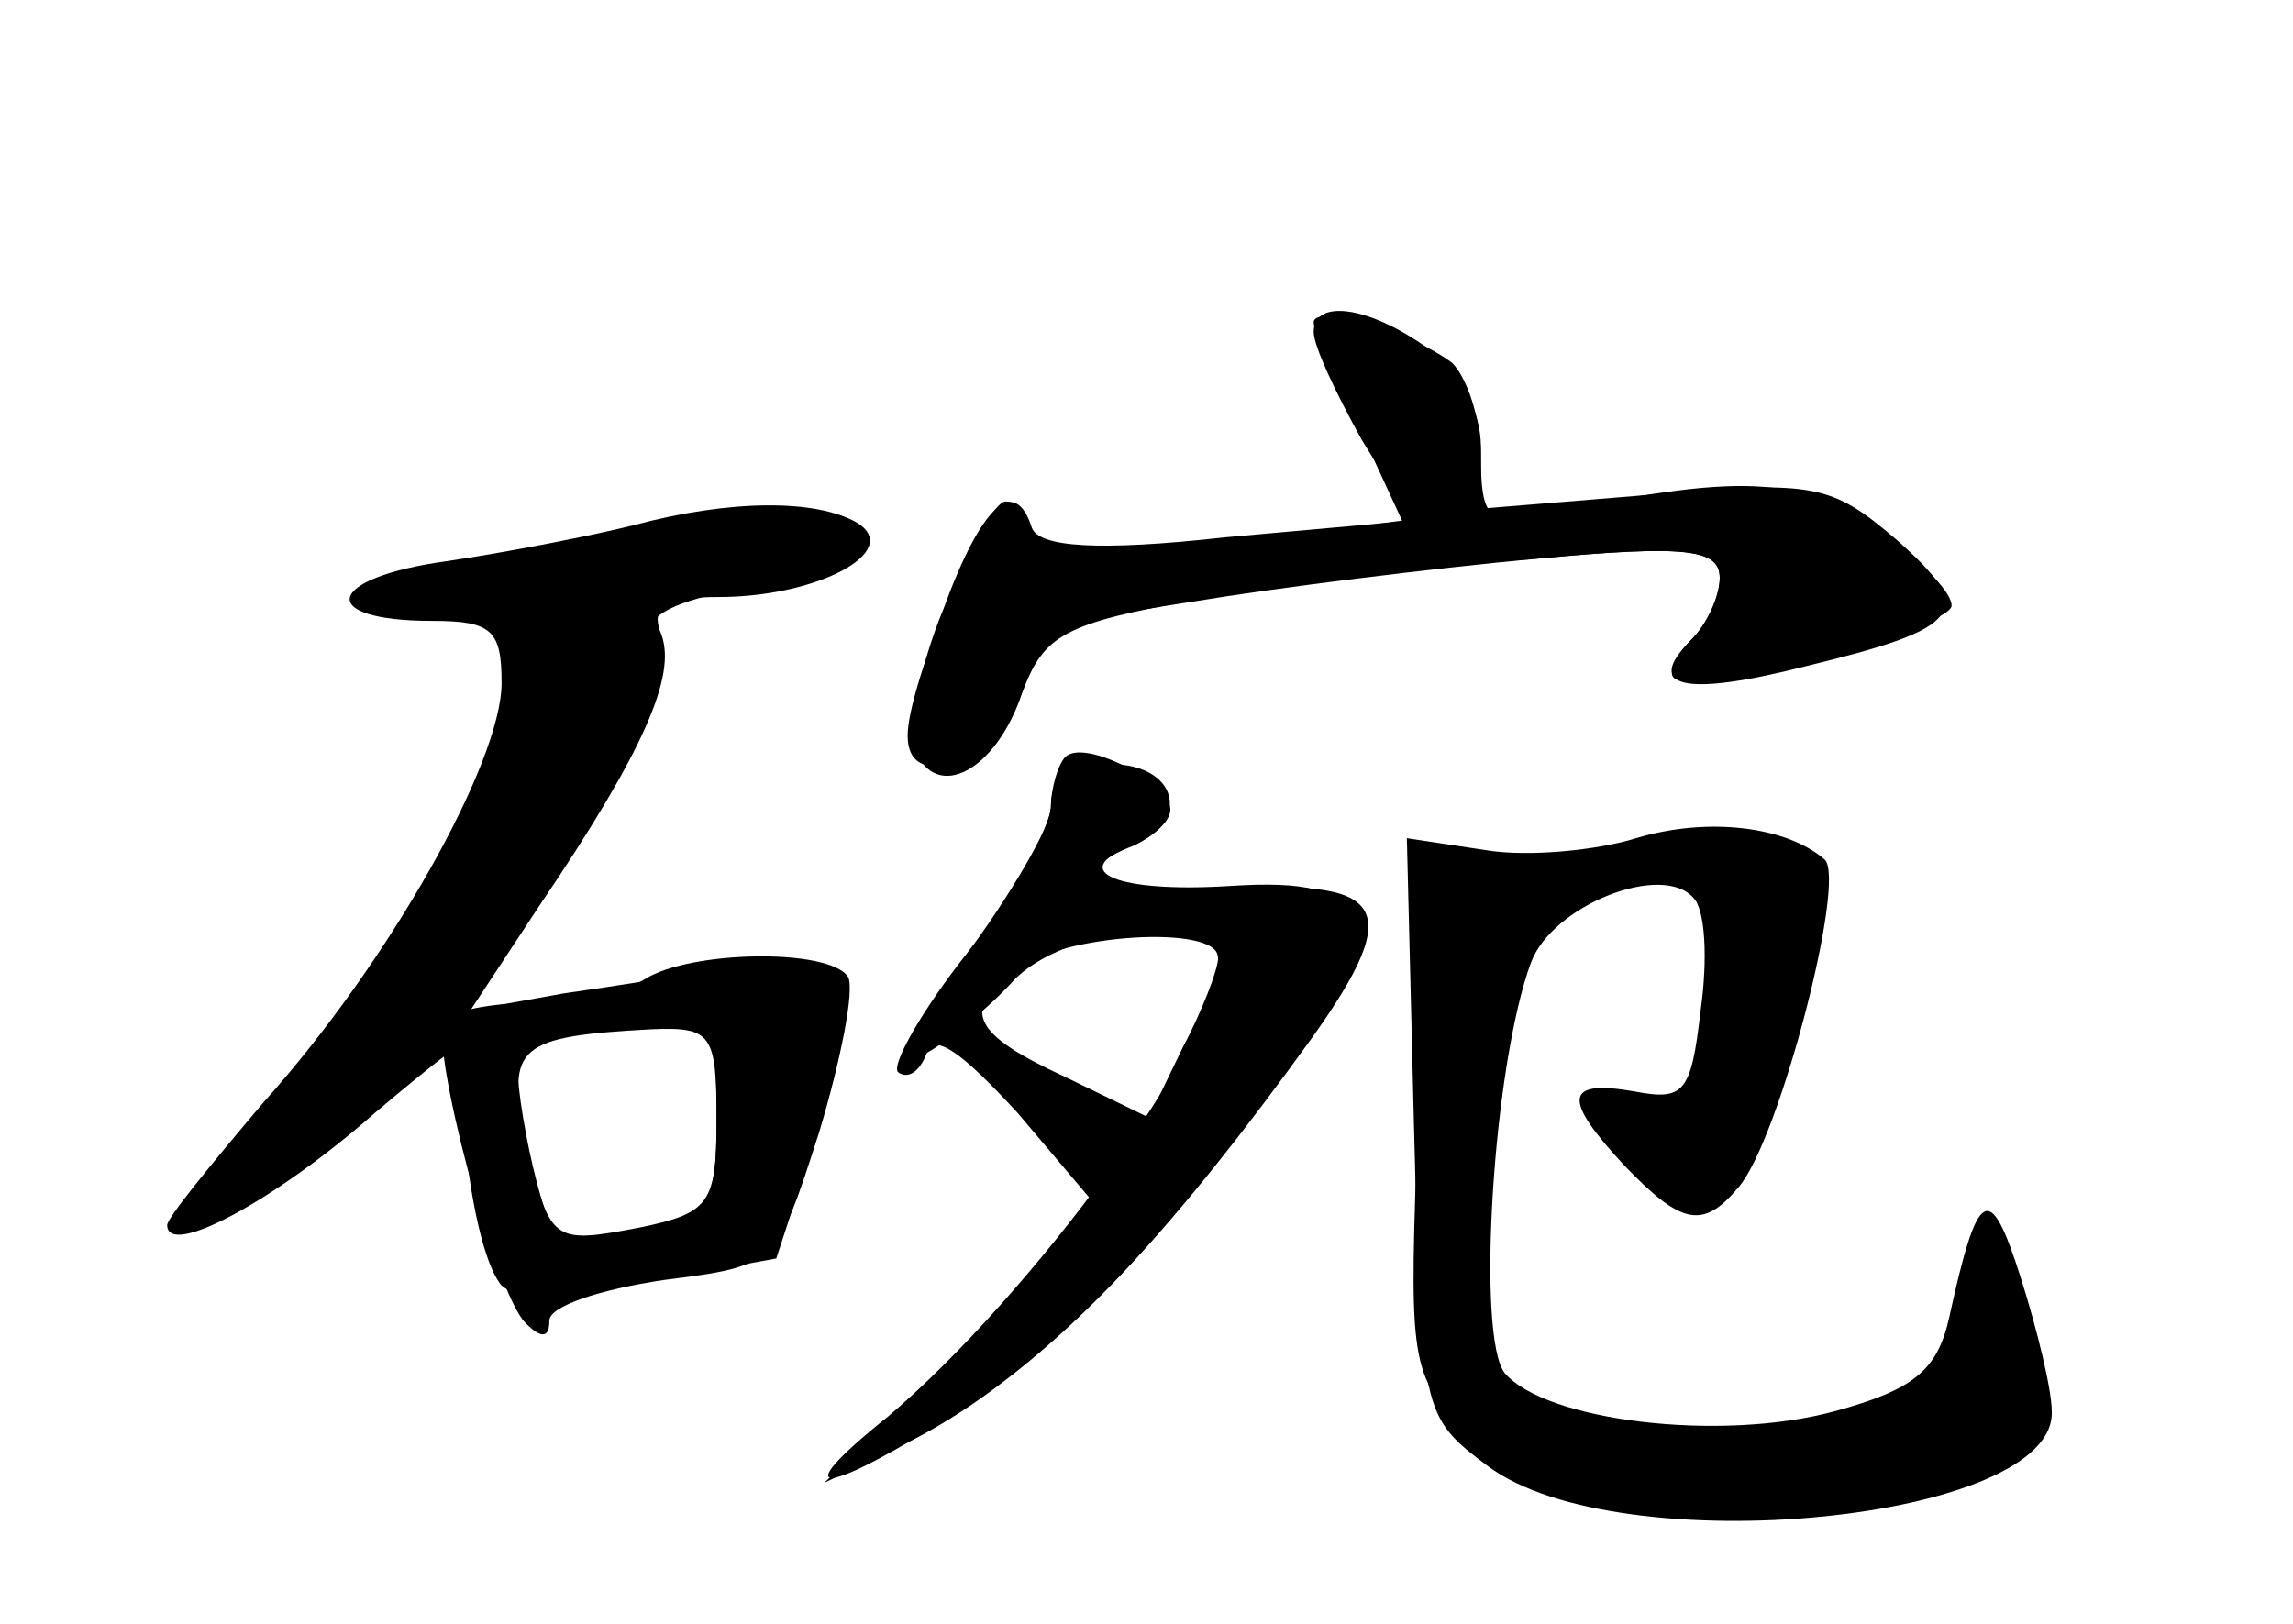<?xml version="1.0" standalone="no"?>
<!DOCTYPE svg PUBLIC "-//W3C//DTD SVG 20010904//EN"
 "http://www.w3.org/TR/2001/REC-SVG-20010904/DTD/svg10.dtd">
<svg version="1.0" xmlns="http://www.w3.org/2000/svg"
 width="96pt" height="68pt" viewBox="0 0 96 68"
 preserveAspectRatio="xMidYMid meet">
<g transform="translate(0,68) scale(0.1,-0.1)" fill="#000000" stroke="none">
<g id="part-0" class="char-part">
  <path d="M550 545 c0 -3 8 -23 19 -44 l18 -39 -45 -6 c-66 -9 -112 -7 -112 4
0 6 -4 10 -9 10 -9 0 -41 -77 -41 -98 0 -24 32 -11 43 17 9 26 17 30 76 39 36
6 101 14 144 18 63 6 77 4 77 -8 0 -8 -5 -19 -12 -26 -6 -6 -10 -14 -7 -16 7
-7 113 20 116 30 1 5 -12 19 -31 32 -33 23 -57 24 -143 6 -20 -4 -23 0 -23 25
0 16 -6 33 -12 39 -17 13 -58 25 -58 17z"/>
  <path d="M265 460 c-16 -4 -51 -11 -78 -15 -51 -7 -55 -25 -6 -25 25 0 29 -4
29 -26 0 -33 -47 -117 -100 -176 -22 -26 -40 -48 -40 -51 0 -14 45 10 87 47
26 22 44 36 40 29 -8 -12 0 -83 12 -100 4 -7 25 -7 61 0 l55 10 18 55 c20 63
13 76 -38 67 -16 -3 -48 -8 -69 -11 l-39 -7 29 44 c44 65 57 96 51 113 -5 12
1 16 24 16 41 0 77 19 58 31 -17 10 -53 10 -94 -1z m35 -249 c0 -36 -3 -40
-31 -46 -17 -4 -33 -5 -36 -2 -8 9 -21 76 -15 81 3 4 23 6 44 6 38 0 38 0 38
-39z"/>
  <path d="M440 343 c0 -10 -16 -38 -35 -62 -19 -24 -32 -47 -29 -50 4 -3 9 0
12 8 3 9 15 0 38 -25 l33 -39 -22 -25 c-12 -13 -38 -39 -57 -58 l-35 -33 33
16 c50 24 107 80 152 148 49 73 47 90 -15 86 -47 -3 -69 6 -41 17 25 10 19 34
-9 34 -17 0 -25 -6 -25 -17z m70 -64 c0 -5 -7 -23 -15 -38 l-14 -29 -35 17
c-39 18 -44 28 -21 45 20 15 85 19 85 5z"/>
  <path d="M685 329 c-16 -5 -45 -8 -63 -5 l-33 5 3 -121 c3 -120 3 -121 31
-142 55 -41 238 -23 236 23 0 9 -6 34 -13 56 -13 41 -18 38 -30 -17 -5 -22
-15 -30 -48 -39 -48 -13 -121 -4 -138 16 -12 15 -5 129 11 172 9 24 55 42 68
27 5 -5 6 -26 3 -47 -4 -35 -7 -38 -28 -34 -29 5 -30 -3 -4 -31 24 -25 33 -27
48 -9 17 20 45 128 36 137 -16 14 -49 18 -79 9z"/>
</g>
<g id="part-1" class="char-part">
  <path d="M260 455 c-30 -7 -68 -14 -83 -14 -37 -1 -25 -21 14 -21 23 0 29 -4
29 -21 0 -29 -35 -91 -92 -166 -53 -69 -51 -79 8 -32 56 44 147 187 137 215
-2 7 14 14 42 18 25 4 45 11 45 17 0 5 -4 9 -9 9 -5 0 -15 2 -23 4 -7 2 -38
-3 -68 -9z"/>
</g>
<g id="part-2" class="char-part">
  <path d="M270 270 c-8 -5 -29 -10 -47 -10 -17 0 -34 -3 -37 -8 -6 -10 21 -113
34 -126 7 -7 10 -6 10 1 0 6 21 13 48 17 47 6 47 6 65 62 9 30 15 60 12 65 -8
12 -66 11 -85 -1z m30 -59 c0 -35 -3 -39 -32 -45 -37 -7 -38 -7 -48 38 -8 38
-3 42 53 45 25 1 27 -2 27 -38z"/>
</g>
<g id="part-3" class="char-part">
  <path d="M550 541 c0 -6 9 -25 20 -45 l21 -34 -78 -7 c-54 -6 -78 -4 -81 4 -7
22 -21 10 -37 -34 -10 -24 -15 -51 -12 -59 9 -22 34 -9 45 24 9 24 17 29 74
39 35 6 99 14 141 17 64 6 77 4 77 -8 0 -7 -5 -19 -12 -26 -20 -20 -3 -24 48
-11 66 16 72 23 38 53 -27 23 -34 25 -101 19 l-73 -6 0 26 c0 15 -9 32 -22 41
-25 18 -48 21 -48 7z"/>
</g>
<g id="part-4" class="char-part">
  <path d="M446 363 c-3 -3 -6 -13 -6 -21 0 -8 -17 -37 -37 -64 -25 -35 -31 -47
-17 -40 10 5 28 20 38 31 21 23 86 30 86 9 0 -34 -78 -140 -138 -191 -45 -36
-27 -34 31 3 48 32 89 76 146 155 40 56 32 68 -41 62 -46 -4 -65 7 -33 19 8 4
15 10 15 15 0 11 -36 30 -44 22z"/>
</g>
<g id="part-5" class="char-part">
  <path d="M595 310 c-3 -5 0 -10 7 -10 8 0 9 -3 3 -8 -5 -4 -11 -48 -12 -98 -3
-86 -2 -92 23 -115 22 -21 36 -24 102 -25 103 -1 133 9 130 46 -1 16 -6 26
-11 23 -5 -3 -6 5 -2 18 5 19 4 21 -4 9 -6 -8 -11 -22 -11 -30 0 -29 -51 -47
-118 -42 -34 2 -66 10 -71 16 -13 16 -16 133 -3 171 7 22 6 34 -4 43 -16 15
-21 15 -29 2z"/>
</g>
</g>
</svg>